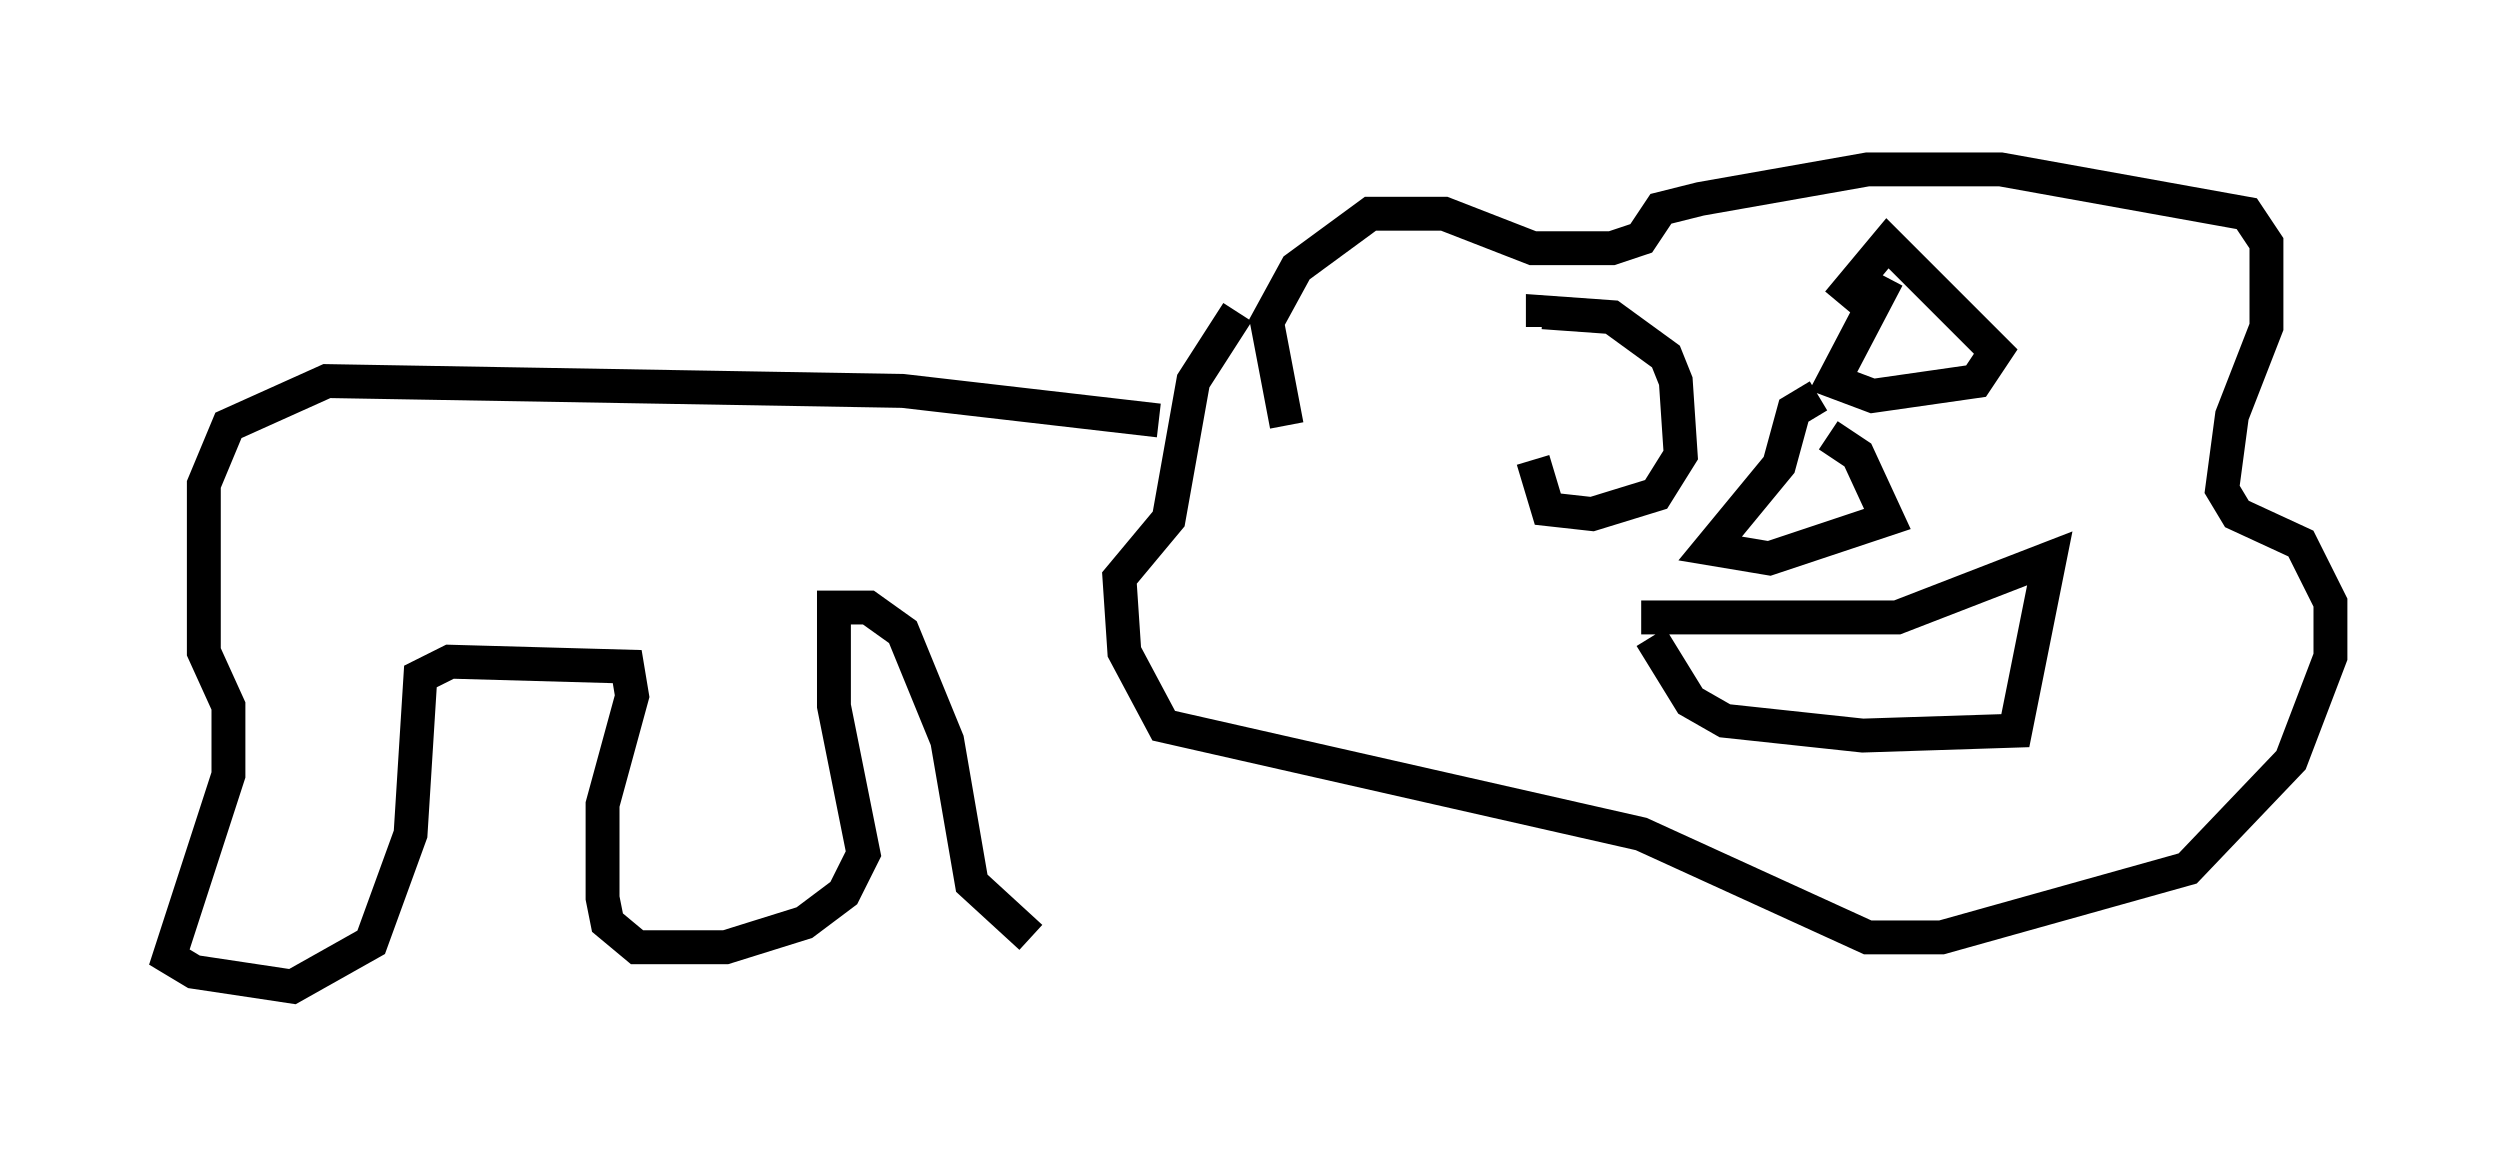 <?xml version="1.0" encoding="utf-8" ?>
<svg baseProfile="full" height="34.112" version="1.1" width="73.765" xmlns="http://www.w3.org/2000/svg" xmlns:ev="http://www.w3.org/2001/xml-events" xmlns:xlink="http://www.w3.org/1999/xlink"><defs /><rect fill="white" height="34.112" width="73.765" x="0" y="0" /><path d="M47.413, 9.793 m-2.179, 3.777 l0.436, 1.453 1.307, 0.145 l1.888, -0.581 0.726, -1.162 l-0.145, -2.179 -0.291, -0.726 l-1.598, -1.162 -2.034, -0.145 l0.0, 0.436 m10.168, -1.453 l-1.598, 3.05 1.162, 0.436 l3.05, -0.436 0.581, -0.872 l-3.196, -3.196 -1.453, 1.743 m-0.581, 2.76 l-0.726, 0.436 -0.436, 1.598 l-2.034, 2.469 1.743, 0.291 l3.486, -1.162 -0.872, -1.888 l-0.872, -0.581 m-5.52, 5.374 l7.553, 0.0 4.503, -1.743 l-1.017, 5.084 -4.503, 0.145 l-4.067, -0.436 -1.017, -0.581 l-1.162, -1.888 m-10.749, -6.246 l-0.581, -3.05 0.872, -1.598 l2.179, -1.598 2.179, 0.0 l2.615, 1.017 2.324, 0.0 l0.872, -0.291 0.581, -0.872 l1.162, -0.291 4.939, -0.872 l3.922, 0.0 7.263, 1.307 l0.581, 0.872 0.0, 2.469 l-1.017, 2.615 -0.291, 2.179 l0.436, 0.726 1.888, 0.872 l0.872, 1.743 0.0, 1.598 l-1.162, 3.05 -3.05, 3.196 l-7.263, 2.034 -2.179, 0.0 l-6.682, -3.05 -14.089, -3.196 l-1.162, -2.179 -0.145, -2.179 l1.453, -1.743 0.726, -4.067 l1.307, -2.034 m-2.324, 3.196 l-7.553, -0.872 -16.994, -0.291 l-2.905, 1.307 -0.726, 1.743 l0.0, 4.939 0.726, 1.598 l0.0, 2.034 -1.743, 5.374 l0.726, 0.436 2.905, 0.436 l2.324, -1.307 1.162, -3.196 l0.291, -4.648 0.872, -0.436 l5.229, 0.145 0.145, 0.872 l-0.872, 3.196 0.0, 2.76 l0.145, 0.726 0.872, 0.726 l2.615, 0.0 2.324, -0.726 l1.162, -0.872 0.581, -1.162 l-0.872, -4.358 0.0, -2.905 l1.017, 0.0 1.017, 0.726 l1.307, 3.196 0.726, 4.212 l1.743, 1.598 " fill="none" stroke="black" stroke-width="1" /></svg>
